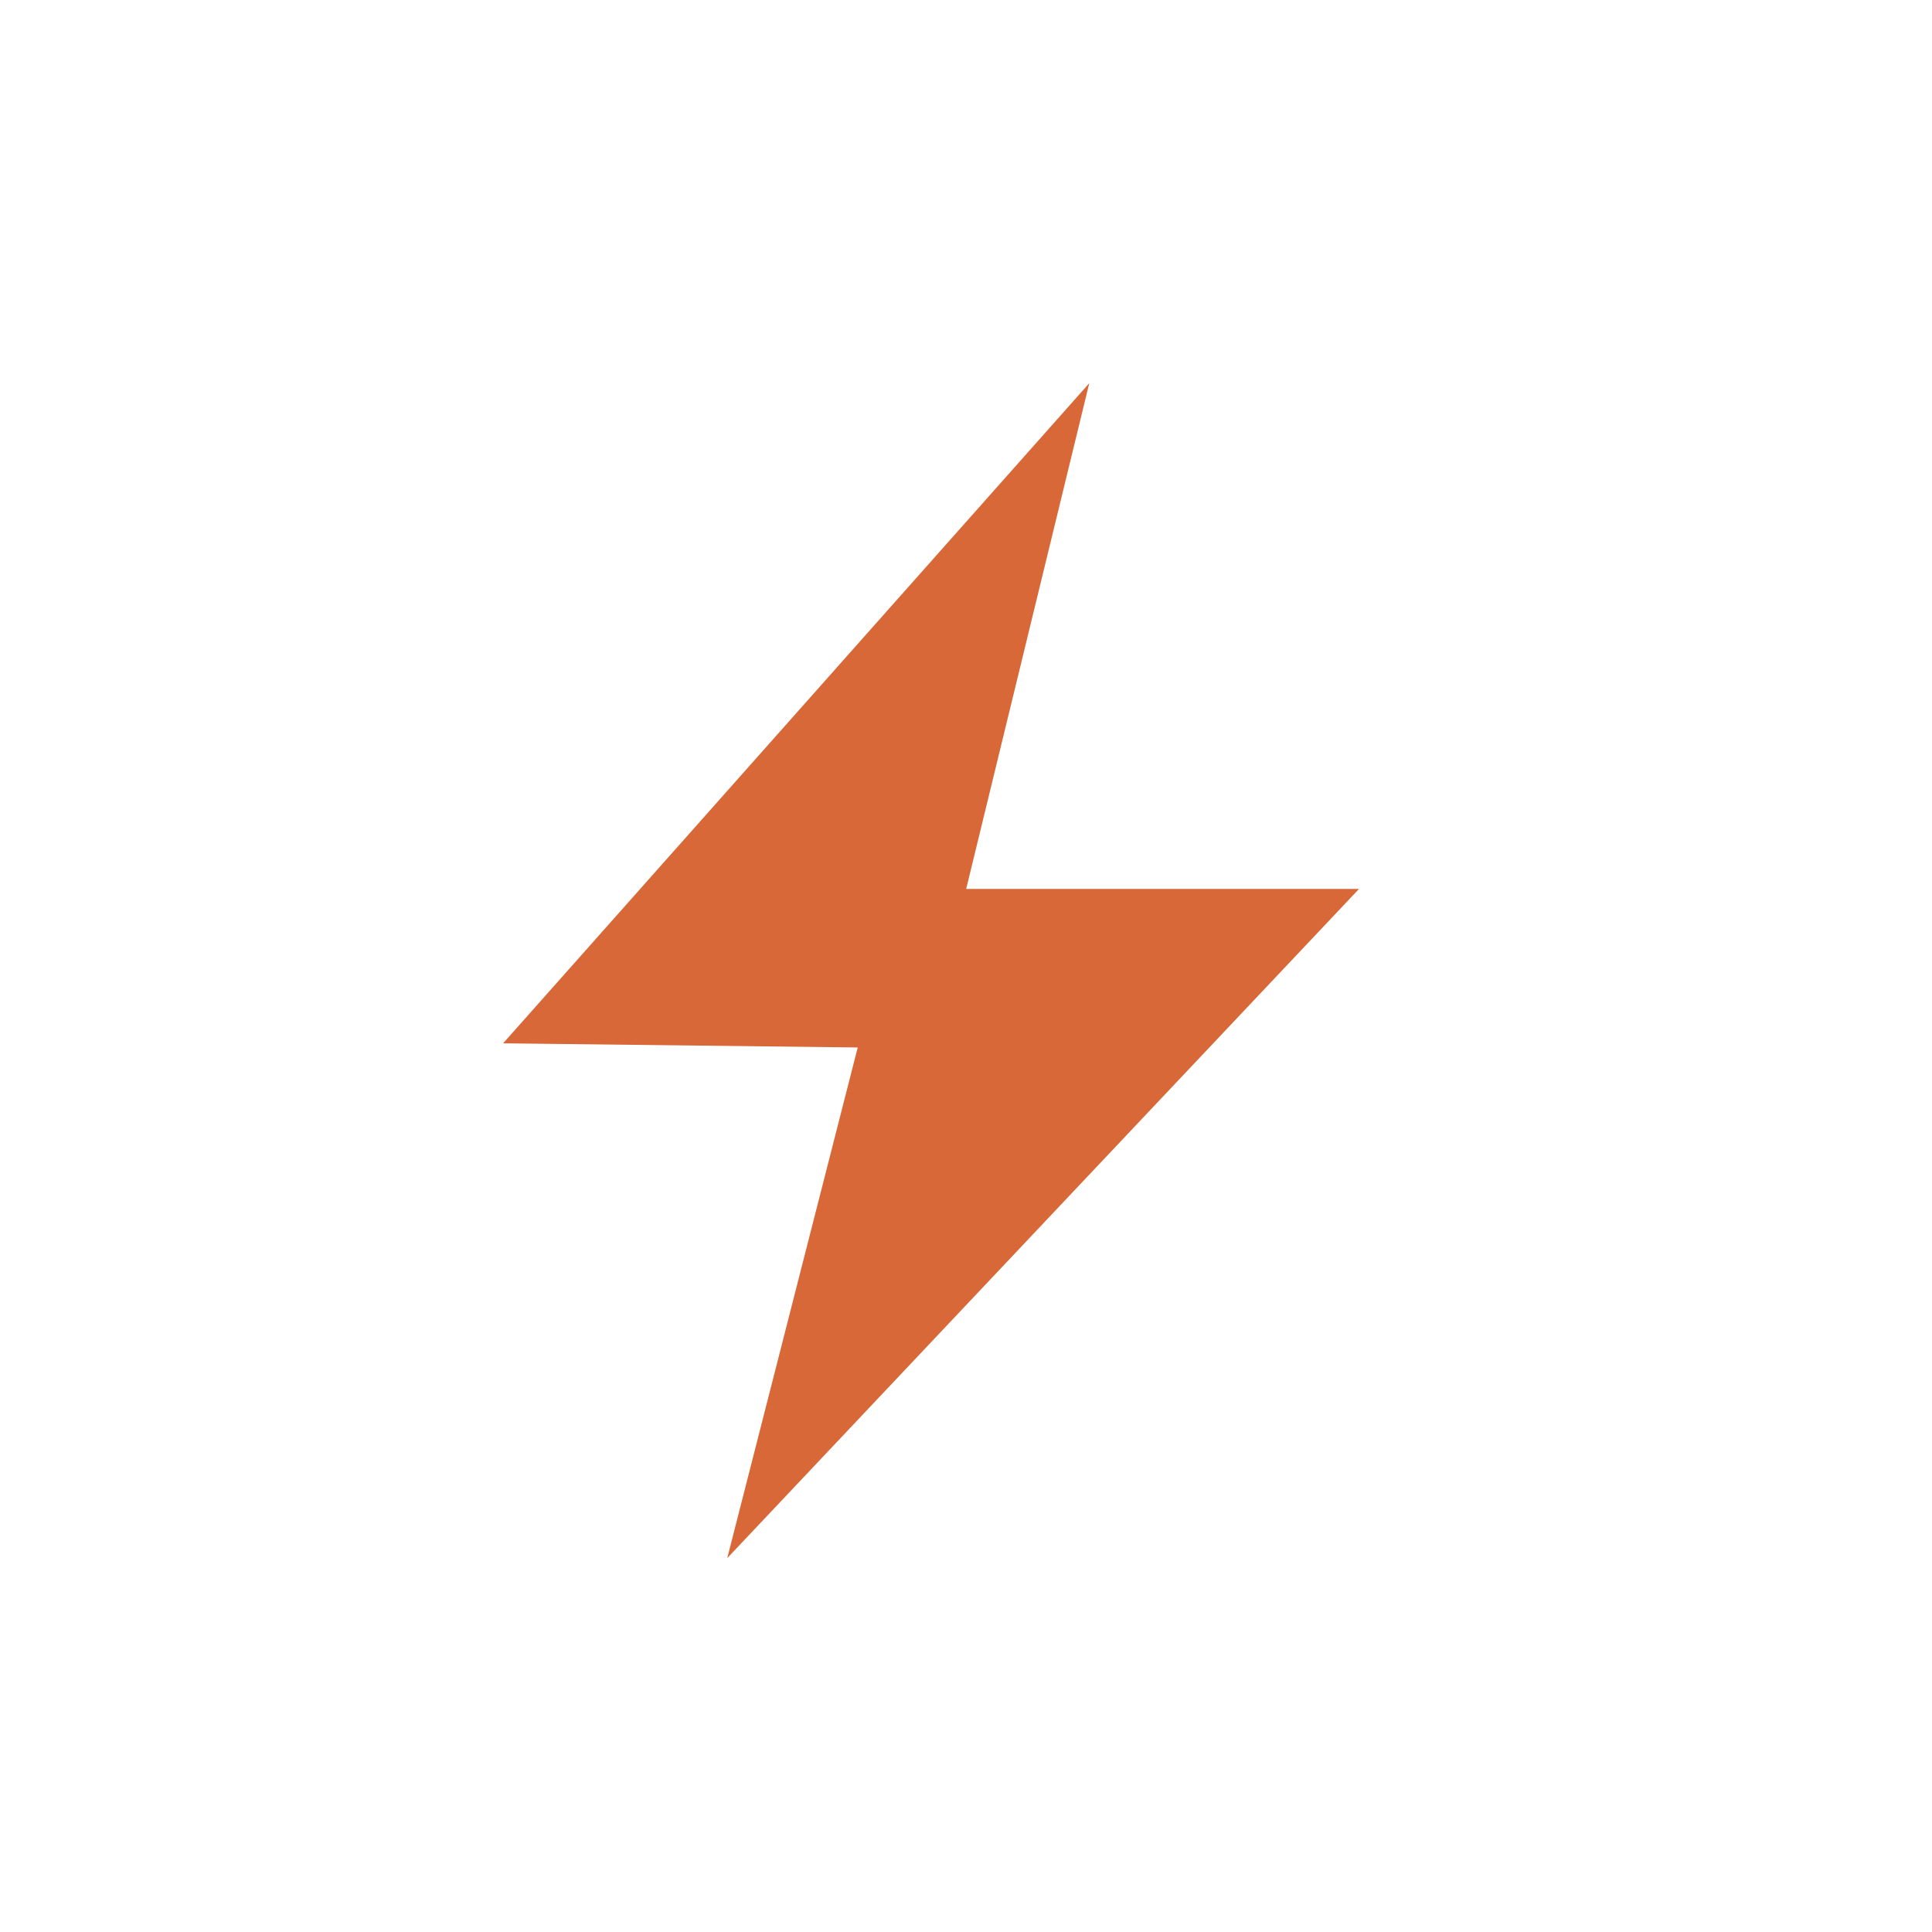 <?xml version="1.0" ?><svg height="20.315mm" viewBox="0 0 57.587 57.587" width="20.315mm" xmlns="http://www.w3.org/2000/svg"><title/><polygon fill="#d86837" points="32.468 11.421 14.996 31.098 25.566 31.222 21.677 46.443 40.508 26.496 28.799 26.496 32.468 11.421"/></svg>